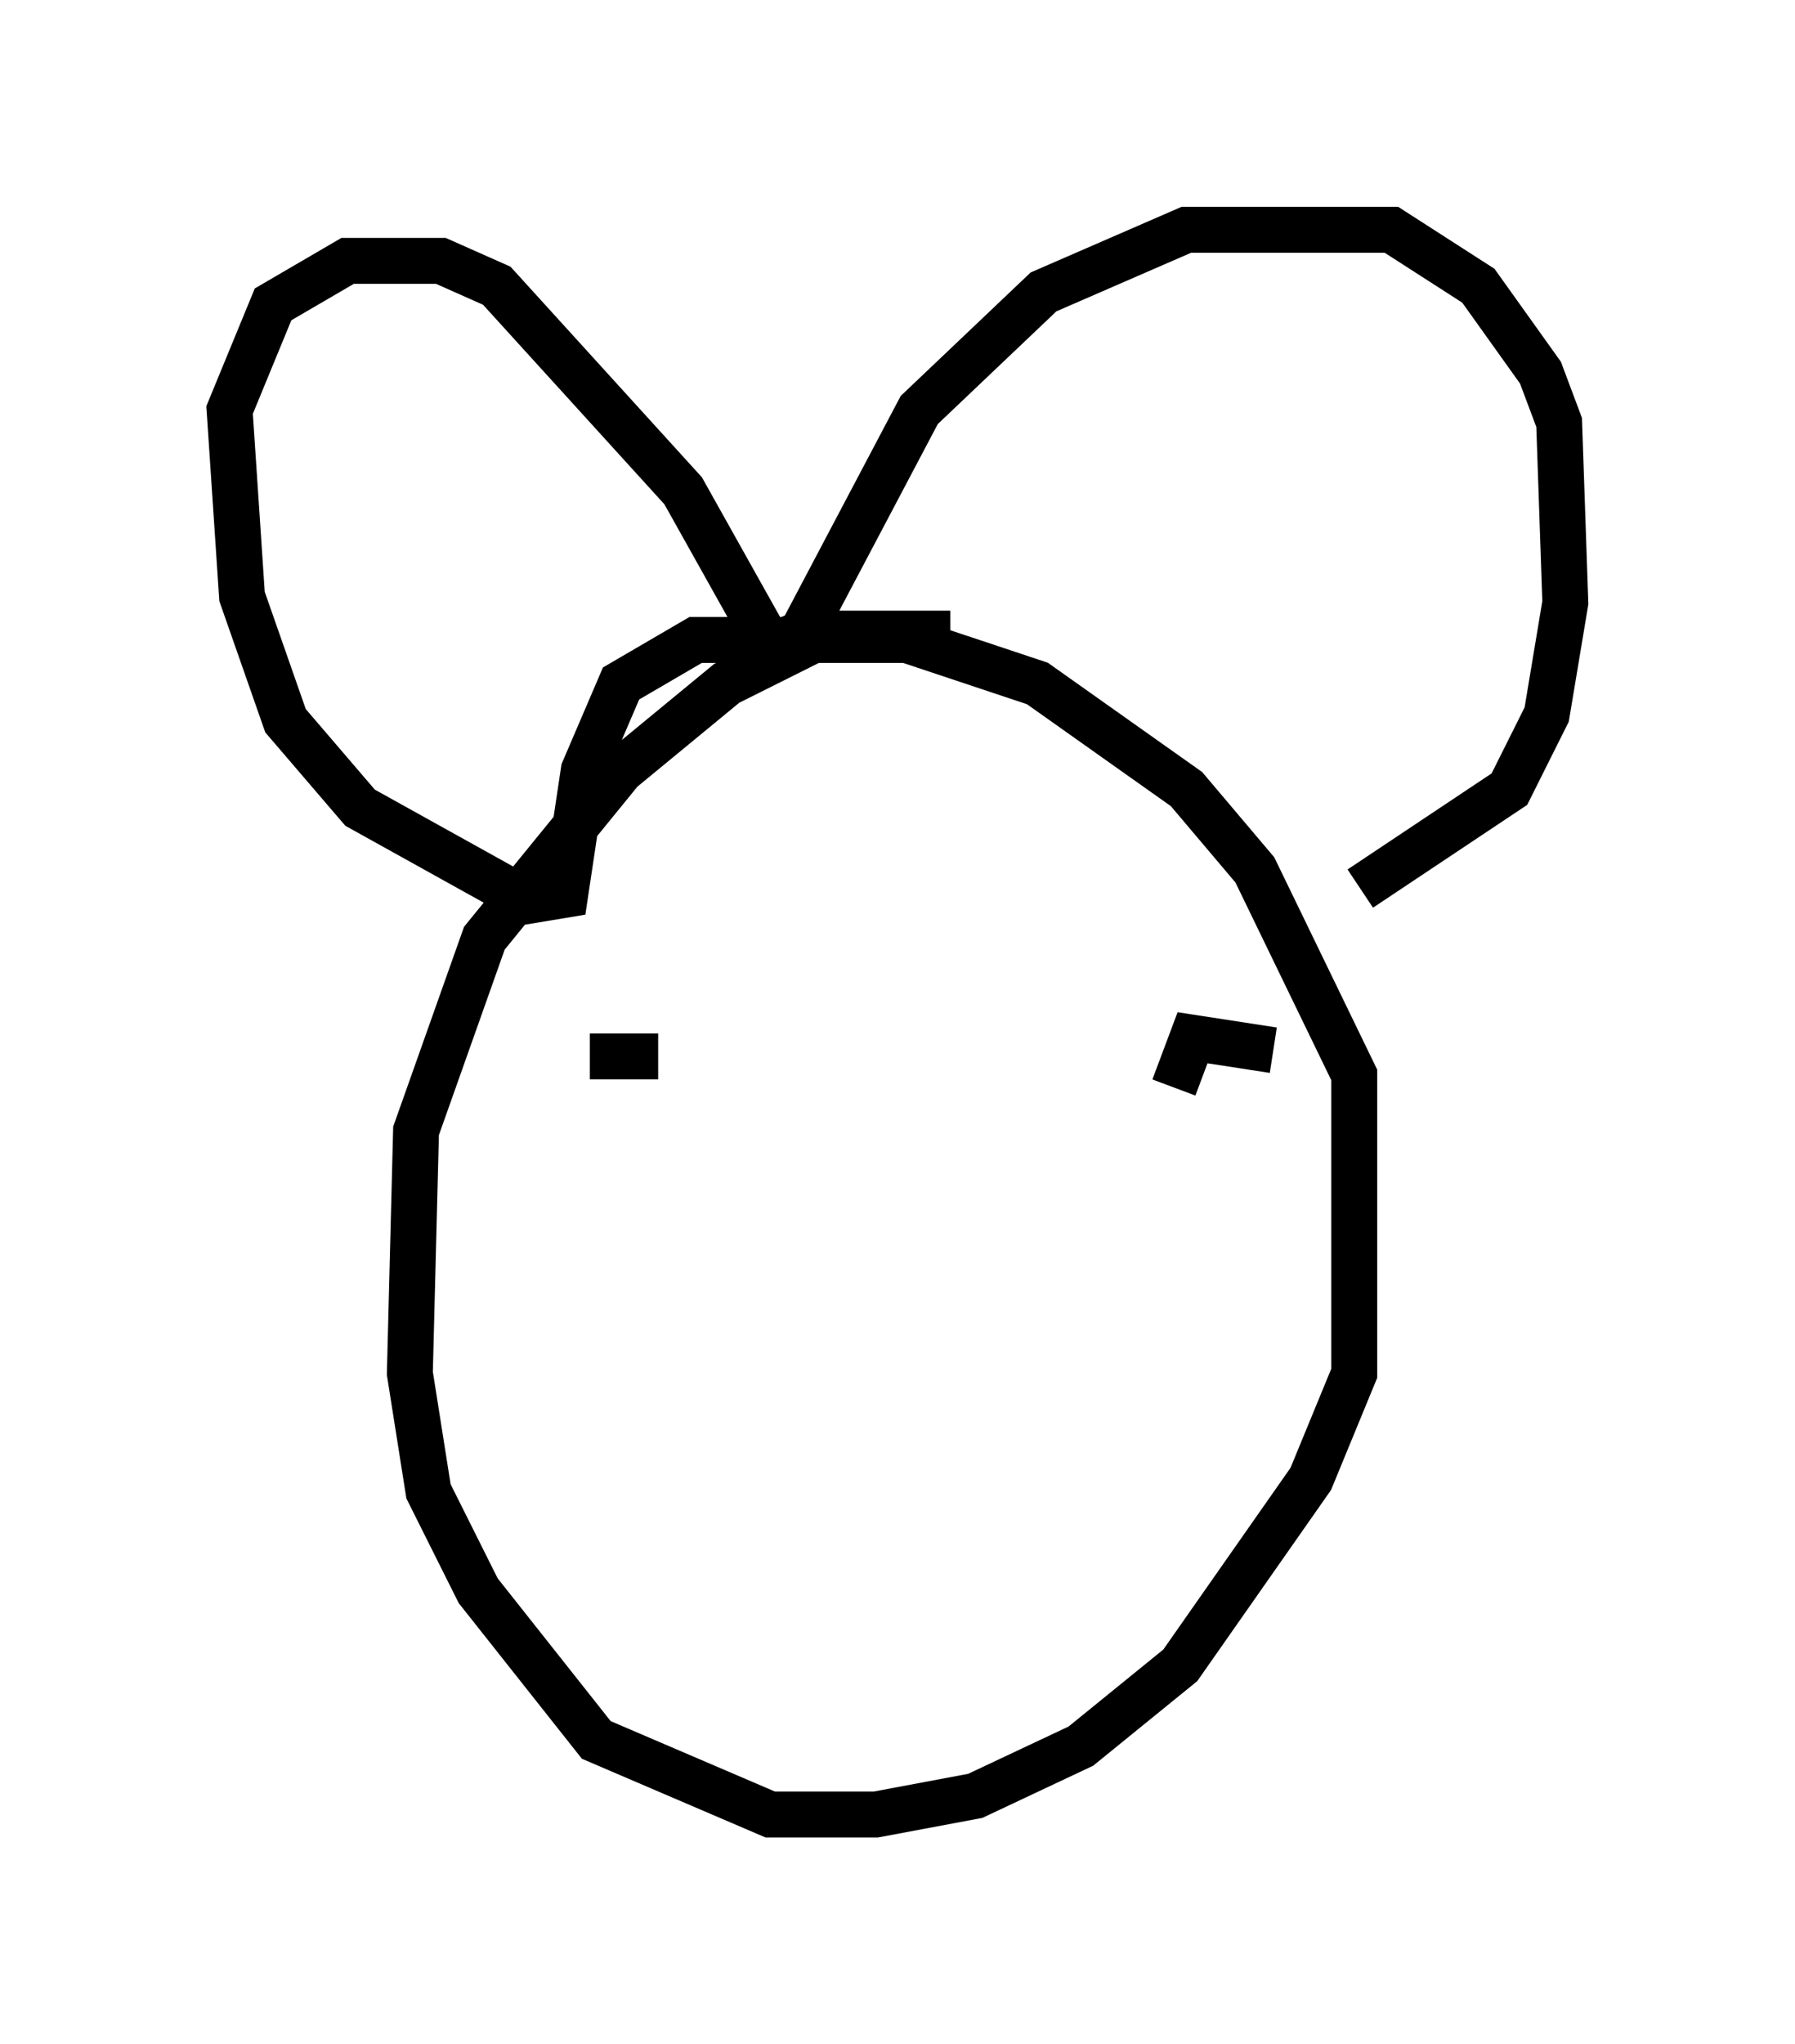 <?xml version="1.0" encoding="utf-8" ?>
<svg baseProfile="full" height="44.506" version="1.1" width="39.093" xmlns="http://www.w3.org/2000/svg" xmlns:ev="http://www.w3.org/2001/xml-events" xmlns:xlink="http://www.w3.org/1999/xlink"><defs /><rect fill="white" height="44.506" width="39.093" x="0" y="0" /><path d="M25.027, 15.69 m-4.33, -1.894 l-2.706, 0.0 -2.165, 1.083 l-2.3, 1.894 -2.977, 3.654 l-1.488, 4.195 -0.135, 5.277 l0.406, 2.571 1.083, 2.165 l2.571, 3.248 3.789, 1.624 l2.3, 0.0 2.165, -0.406 l2.3, -1.083 2.165, -1.759 l2.842, -4.059 0.947, -2.3 l0.0, -6.495 -2.165, -4.465 l-1.488, -1.759 -3.248, -2.3 l-2.842, -0.947 -4.601, 0.0 l-1.624, 0.947 -0.812, 1.894 l-0.406, 2.706 -0.812, 0.135 l-3.654, -2.03 -1.624, -1.894 l-0.947, -2.706 -0.271, -4.059 l0.947, -2.3 1.624, -0.947 l2.03, 0.0 1.218, 0.541 l4.059, 4.465 1.894, 3.383 l0.677, -0.271 2.571, -4.871 l2.706, -2.571 3.112, -1.353 l4.465, 0.0 1.894, 1.218 l1.353, 1.894 0.406, 1.083 l0.135, 3.924 -0.406, 2.436 l-0.812, 1.624 -3.248, 2.165 m-15.291, 2.977 l0.0, 0.0 m11.908, -0.406 l0.0, 0.0 m-11.908, 1.083 l-1.488, 0.0 m6.36, -0.406 l0.0, 0.0 m8.525, 0.271 l-1.759, -0.271 -0.406, 1.083 " fill="none" stroke="black" stroke-width="1" /></svg>